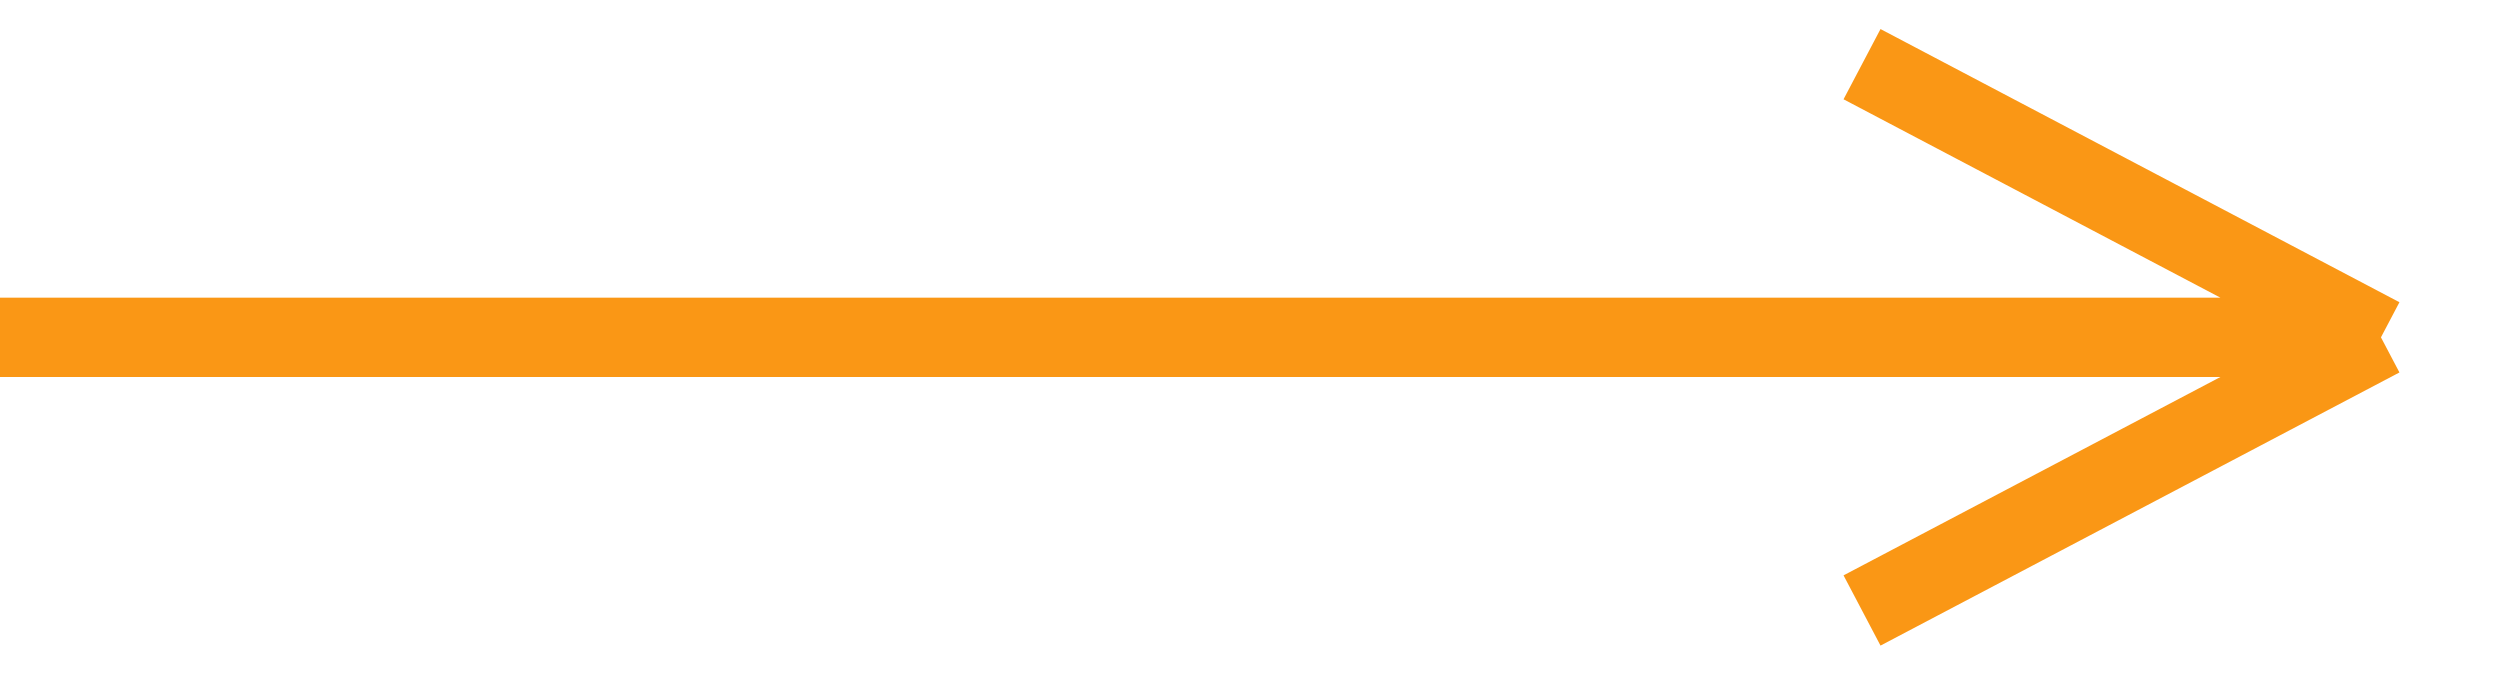 <svg width="63" height="17" viewBox="0 0 63 17" fill="none" xmlns="http://www.w3.org/2000/svg">
<path d="M0 8.501H60M60 8.501L46.923 1.617M60 8.501L46.923 15.384" stroke="#FA9715" stroke-width="2"/>
</svg>
